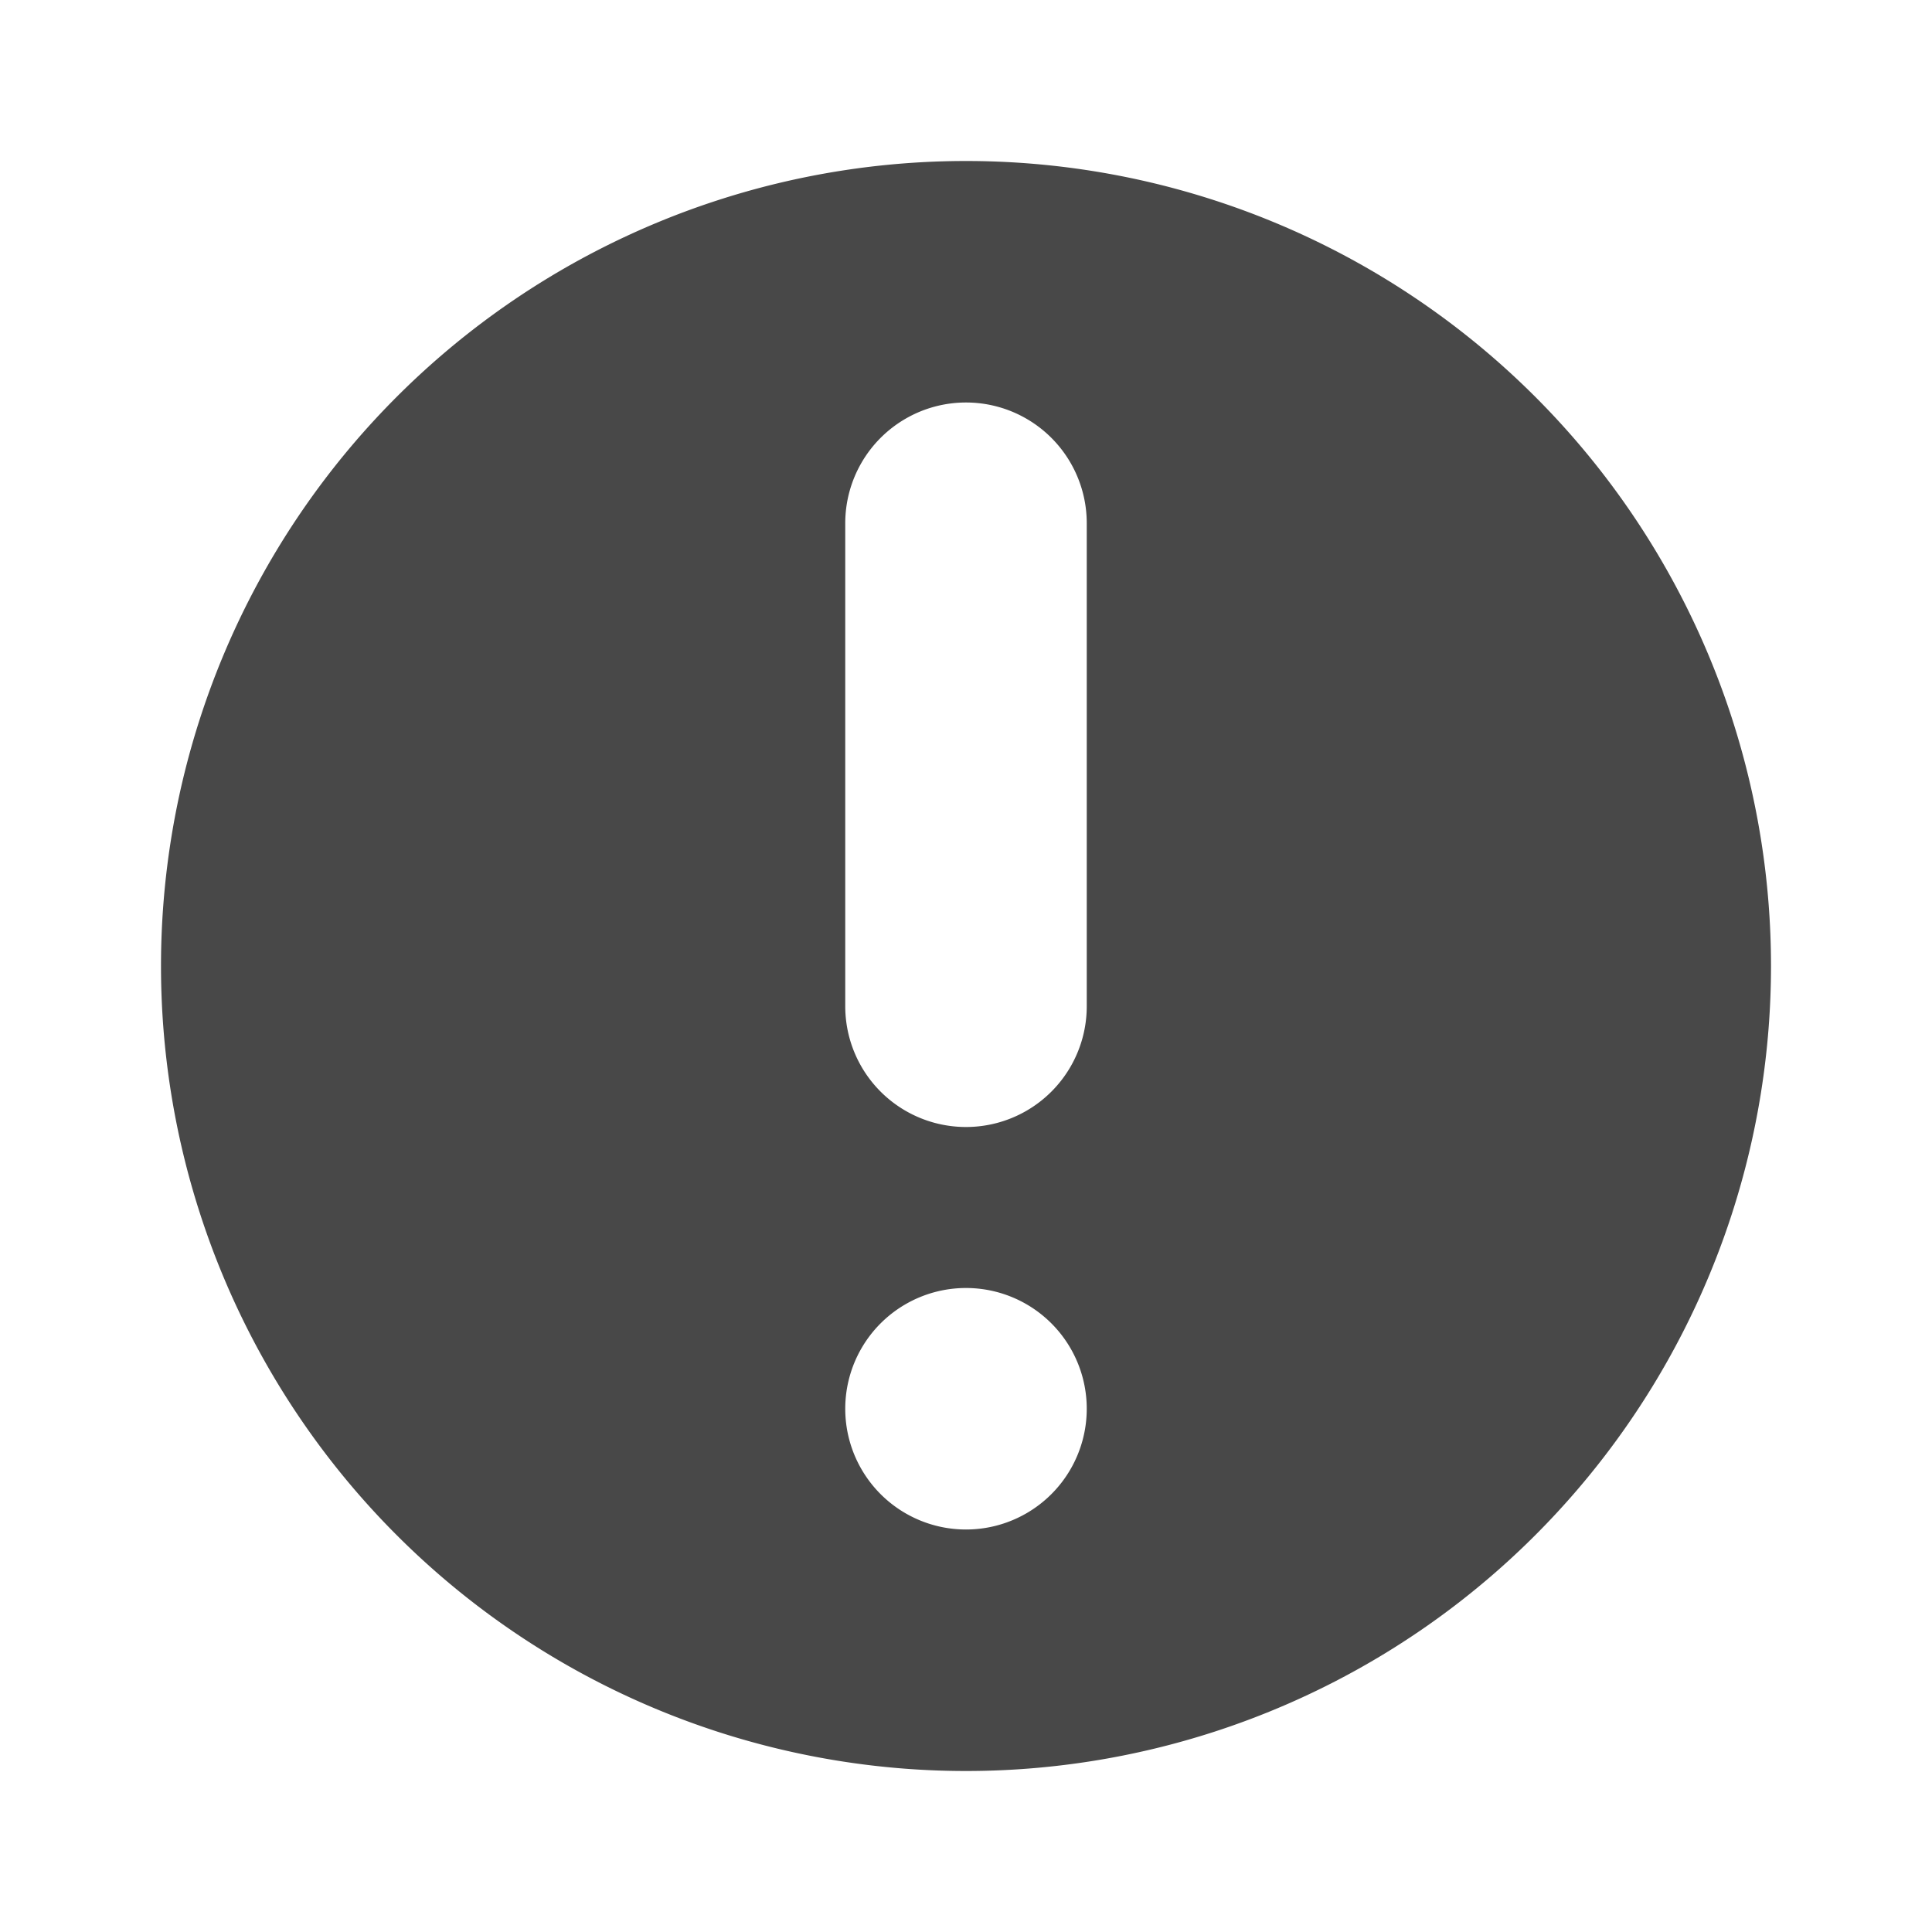 <svg xmlns="http://www.w3.org/2000/svg" viewBox="0 0 24 24">
  <defs>
    <style id="current-color-scheme" type="text/css">
      .ColorScheme-Text { color: #484848 }
    </style>
  </defs>
  <path class="ColorScheme-Text" style="fill:currentColor"
        d="M 12,2 a 10,10 0 0 0 0,20 a 10,10 0 0 0 0,-20
           M 10.5,6.5 a 1.5,1.5 0 0 1 3,0 v 6 a 1.5,1.5 0 0 1 -3,0
           M 12,16 a 1.5,1.5 0 0 1 0,3 a 1.5,1.5 0 0 1 0,-3"/>
</svg>
